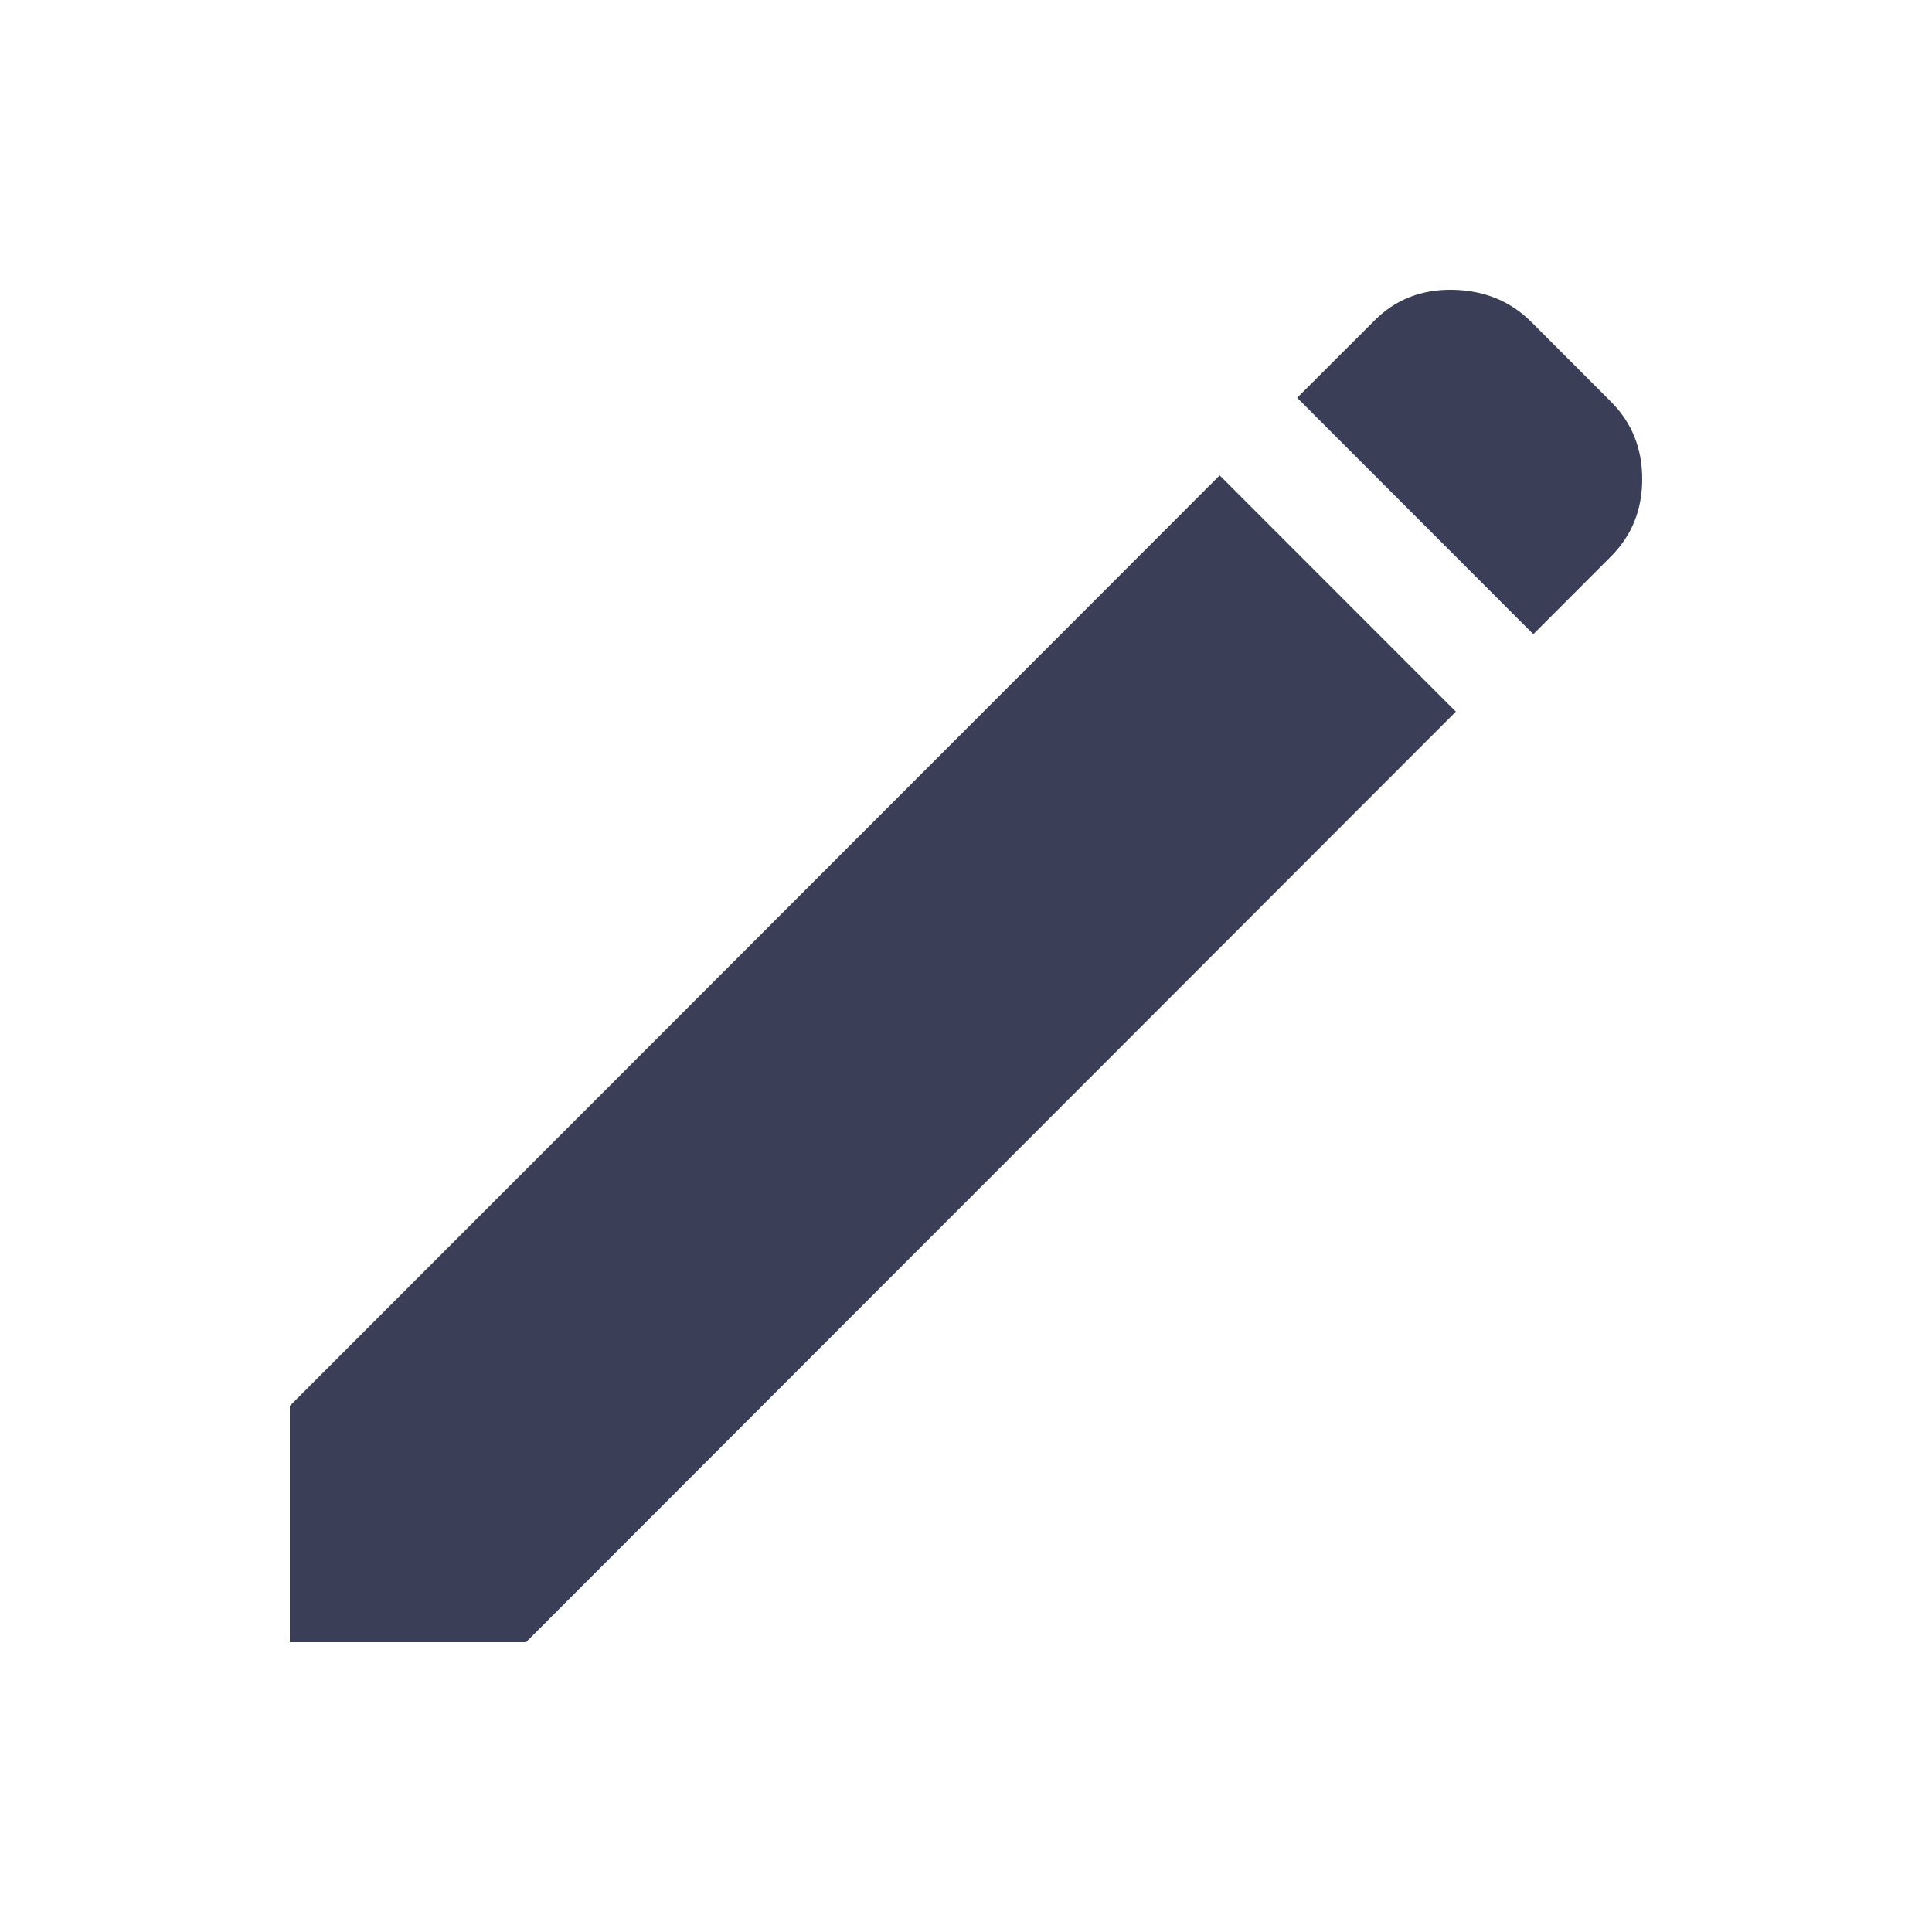 <svg width="20" height="20" viewBox="0 0 20 20" fill="none" xmlns="http://www.w3.org/2000/svg">
<path d="M15.873 6.565L13.428 4.118L14.231 3.316C14.447 3.099 14.718 2.994 15.042 3C15.367 3.007 15.638 3.118 15.854 3.335L16.675 4.157C16.892 4.373 17 4.641 17 4.959C17 5.278 16.892 5.545 16.675 5.762L15.873 6.565ZM15.071 7.367L5.445 17H3V14.554L12.626 4.921L15.071 7.367Z" fill="#3A3F57"/>
</svg>
